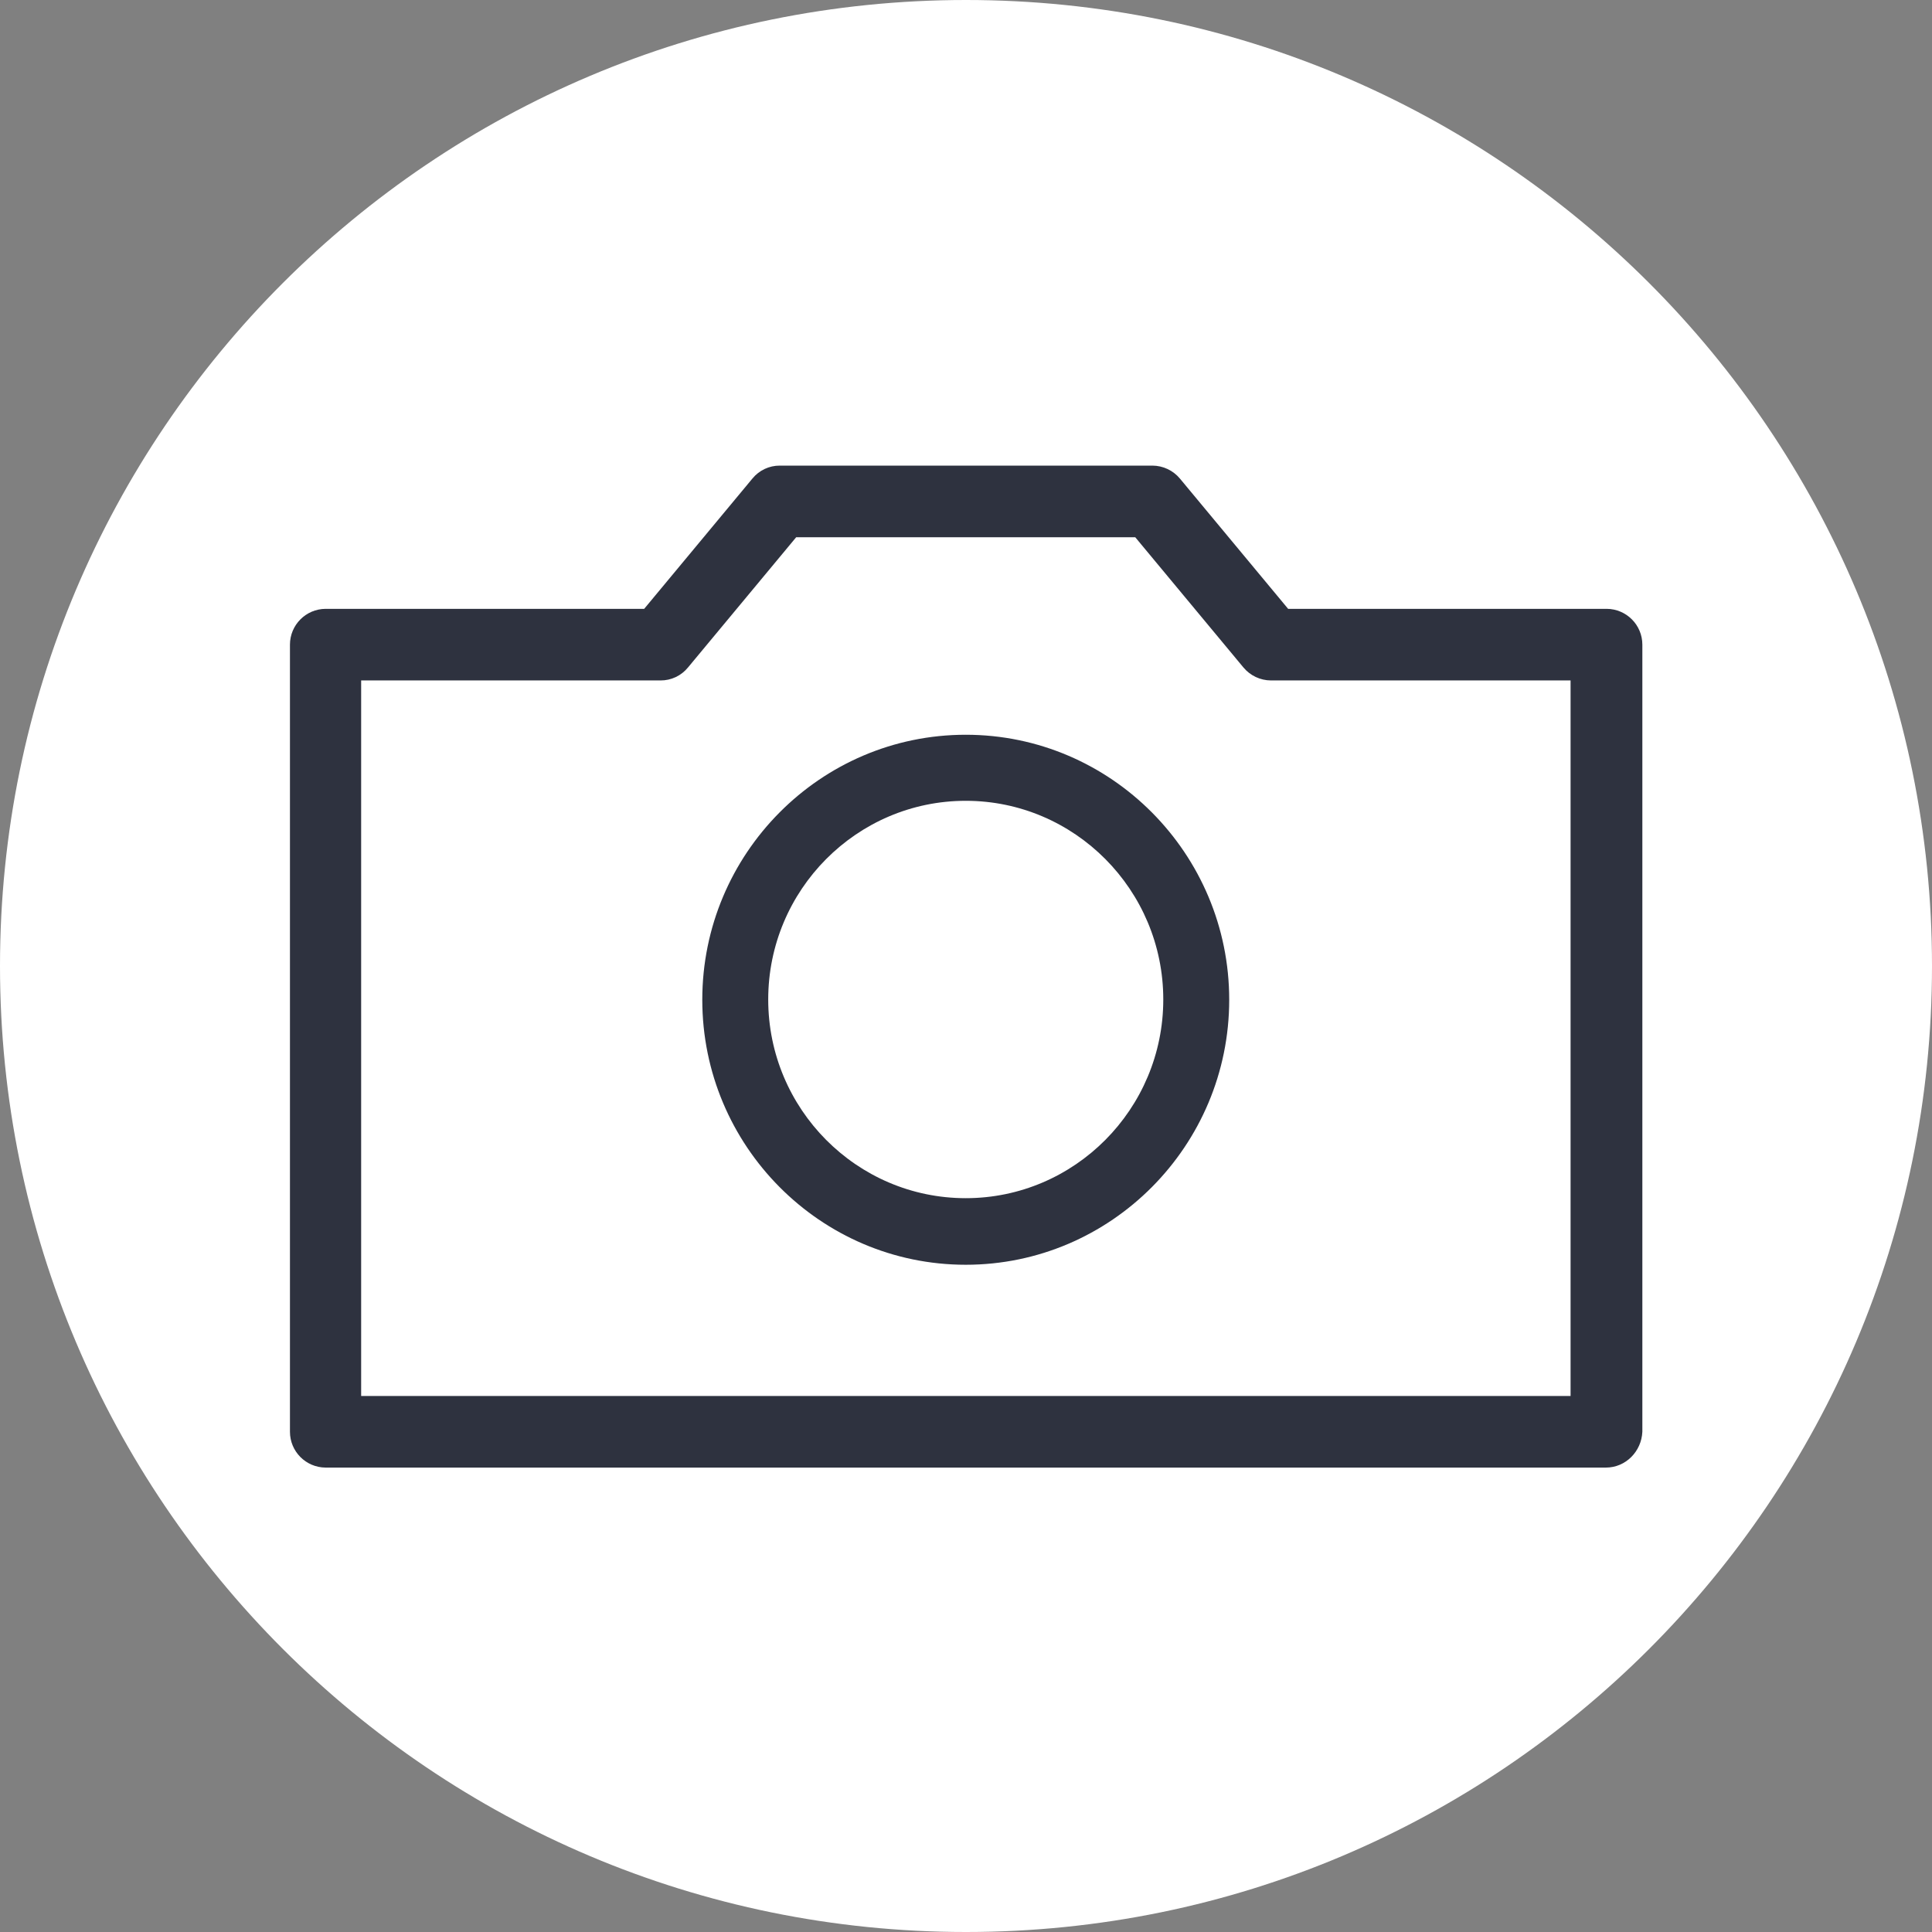 <?xml version="1.0" encoding="utf-8"?>
<svg width="1000px" height="1000px" viewBox="0 0 1000 1000" version="1.1" xmlns:xlink="http://www.w3.org/1999/xlink" xmlns="http://www.w3.org/2000/svg">
  <rect x="0" y="0" width="1000" height="1000" fill="#808080" stroke="none"/>
  <path d="M0 500C0 223.858 223.858 0 500 0C776.142 0 1000 223.858 1000 500C1000 776.142 776.142 1000 500 1000C223.858 1000 0 776.142 0 500Z" id="圆" fill="#FFFFFF" fill-rule="evenodd" stroke="none" />
  <g id="编组" transform="translate(150.079 241)">
    <path d="M681.122 518.62L18.425 518.62C8.236 518.55 0.01 510.275 0 500.086L0 92.669C0.011 82.48 8.236 74.206 18.425 74.136L183.344 74.136L239.374 6.688C242.85 2.425 248.07 -0.034 253.571 0L446.429 0C451.915 0.031 457.109 2.478 460.626 6.688L516.656 74.135L681.575 74.135C691.764 74.206 699.99 82.48 700 92.669L700 500.086C699.547 510.265 691.392 518.62 681.122 518.62L681.122 518.62ZM36.85 481.552L662.848 481.552L662.848 111.197L507.745 111.197C502.26 111.169 497.067 108.725 493.549 104.516L437.519 37.068L262.028 37.068L205.998 104.516C202.521 108.777 197.301 111.233 191.801 111.197L36.85 111.197L36.85 481.552L36.85 481.552Z" id="形状" fill="#2E323F" fill-rule="evenodd" stroke="none" />
    <path d="M349.79 413.637C274.543 413.637 213.422 352.018 213.422 276.475C213.422 200.925 274.543 139.306 349.79 139.306C425.038 139.306 486.159 200.925 486.159 276.475C486.159 352.013 425.038 413.637 349.79 413.637L349.79 413.637ZM349.79 173.495C293.425 173.495 247.549 219.639 247.549 276.335C247.549 333.03 293.425 379.175 349.79 379.175C406.156 379.175 452.032 333.03 452.032 276.335C452.032 219.639 406.156 173.495 349.79 173.495L349.79 173.495Z" id="形状" fill="#2E323F" fill-rule="evenodd" stroke="none" />
  </g>
</svg>